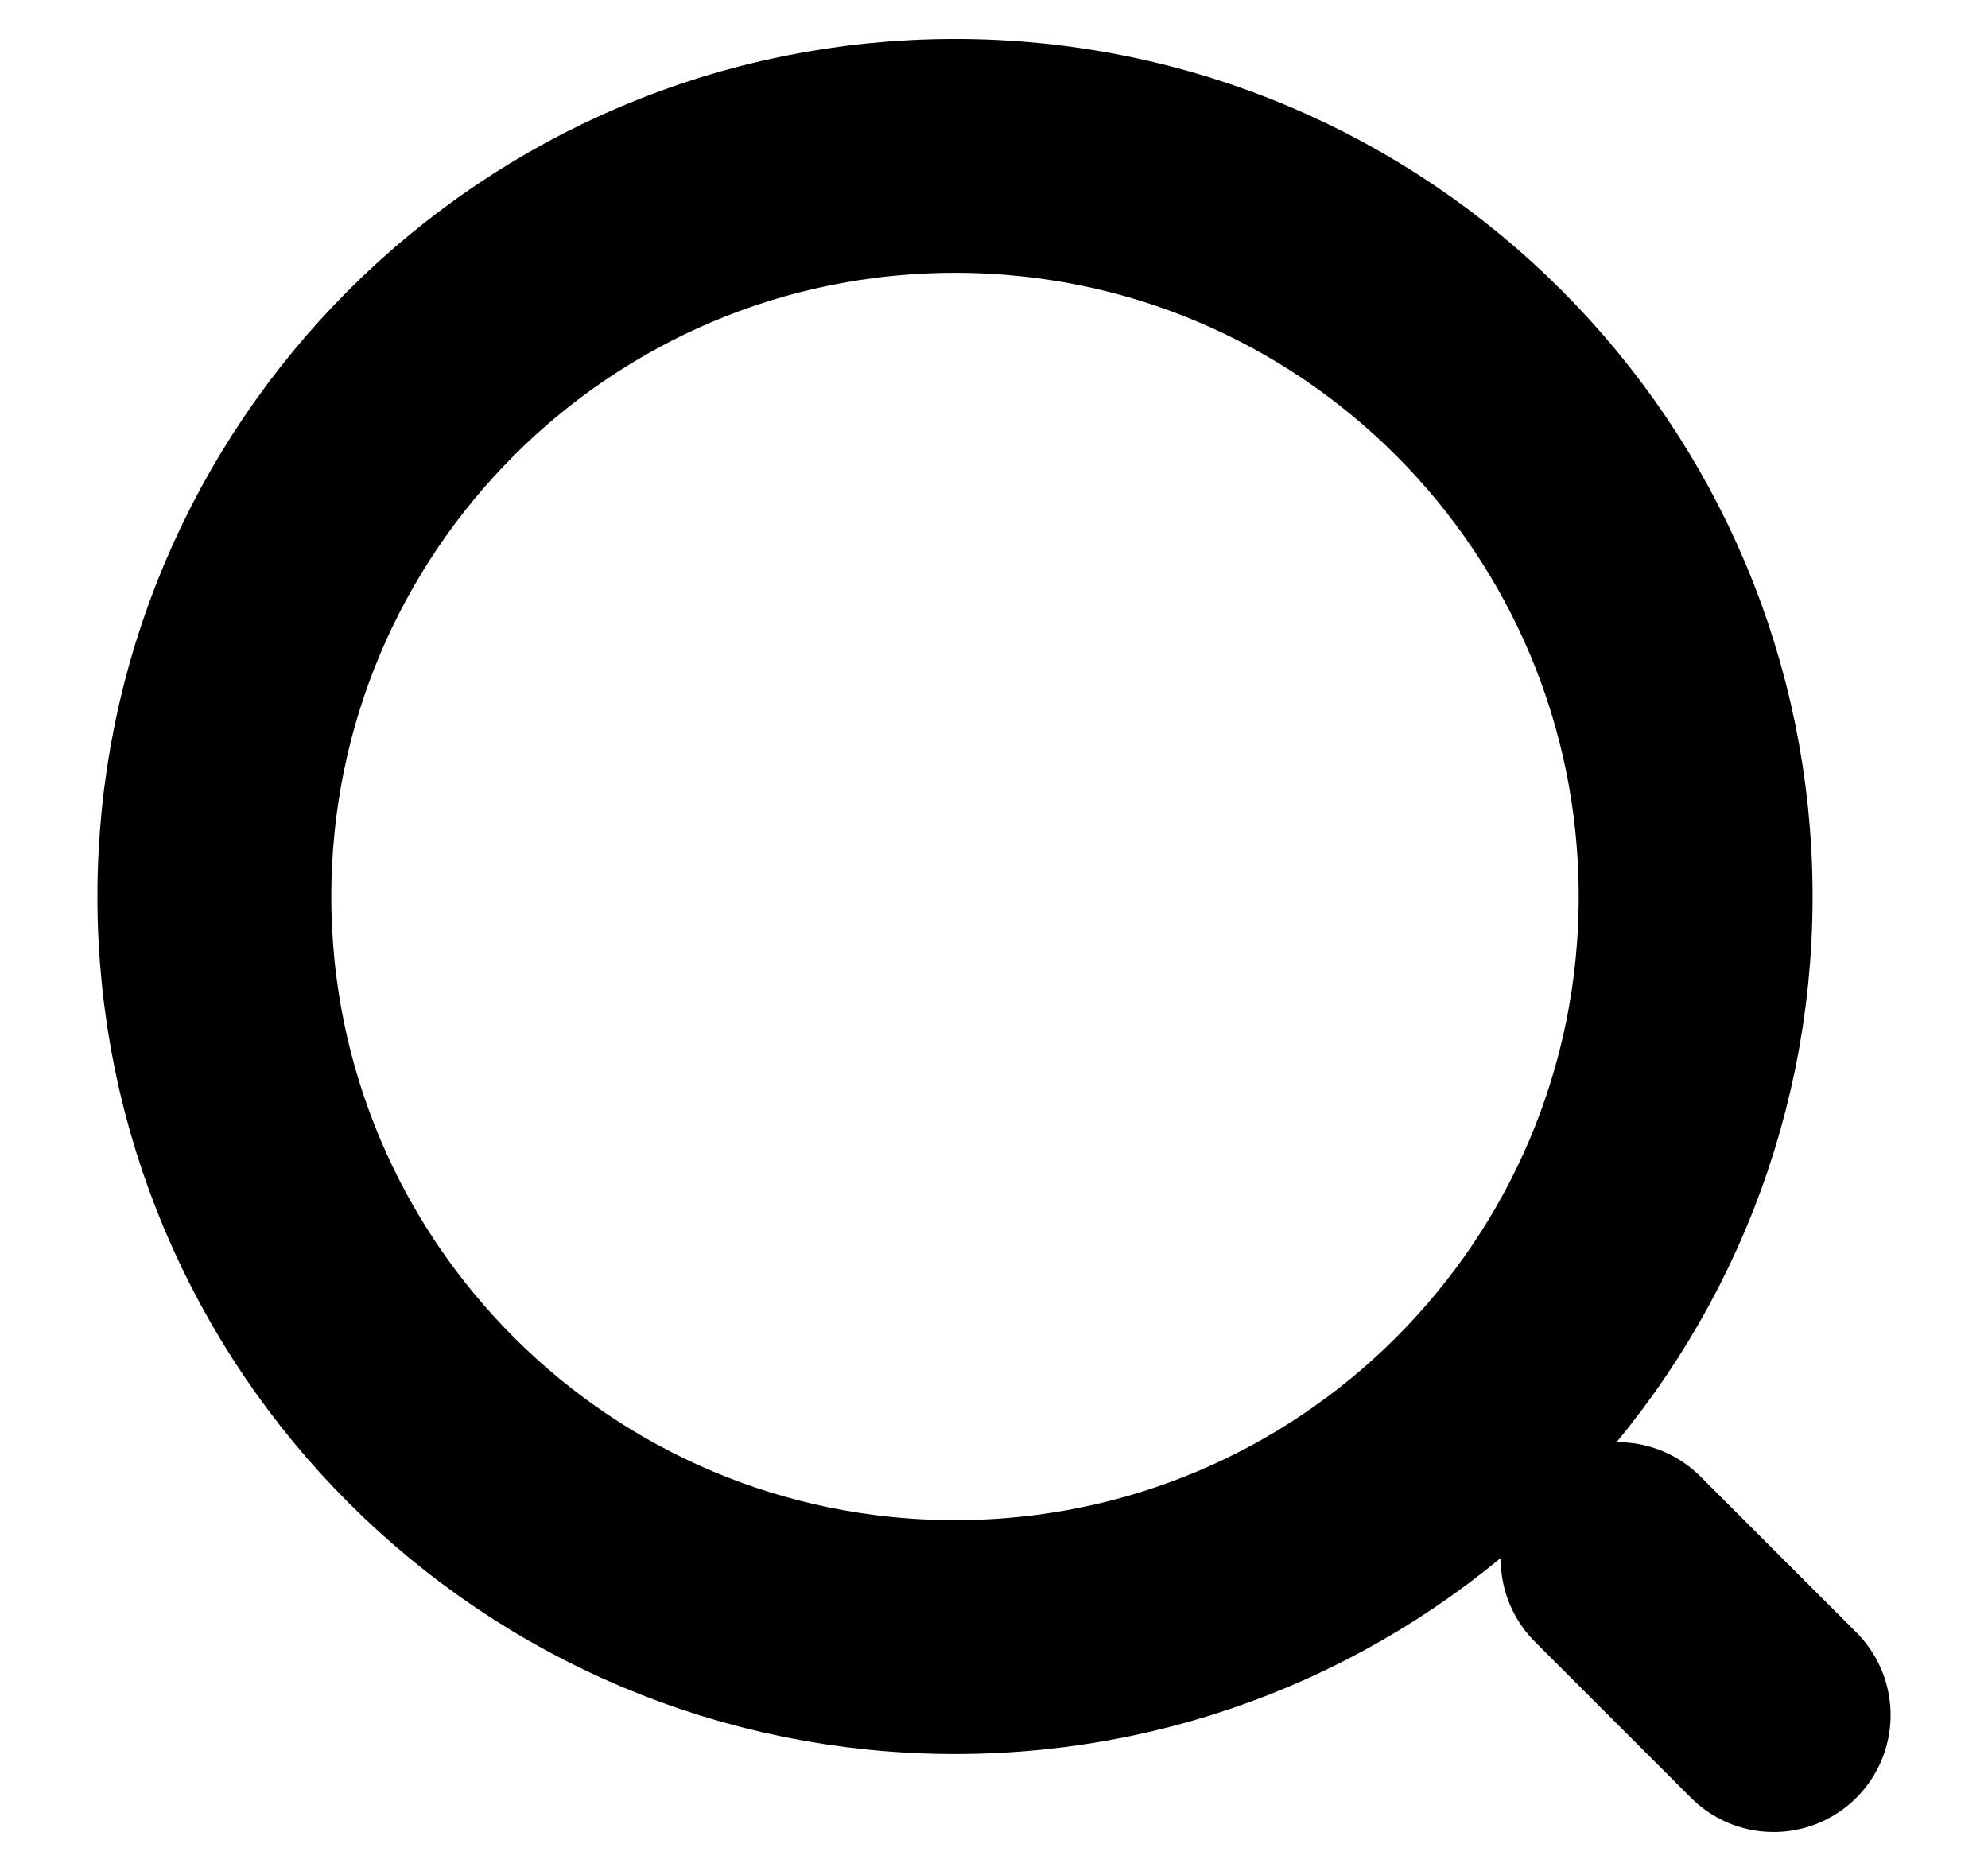 <svg width="17" height="16" viewBox="0 0 17 16" fill="none" xmlns="http://www.w3.org/2000/svg">
<path d="M8.167 14C11.665 14 14.5 11.164 14.5 7.667C14.5 4.169 11.665 1.333 8.167 1.333C4.669 1.333 1.833 4.169 1.833 7.667C1.833 11.164 4.669 14 8.167 14Z" stroke="black" stroke-width="2" stroke-linecap="round" stroke-linejoin="round"/>
<path d="M15.167 14.667L13.833 13.333" stroke="black" stroke-width="2" stroke-linecap="round" stroke-linejoin="round"/>
</svg>
